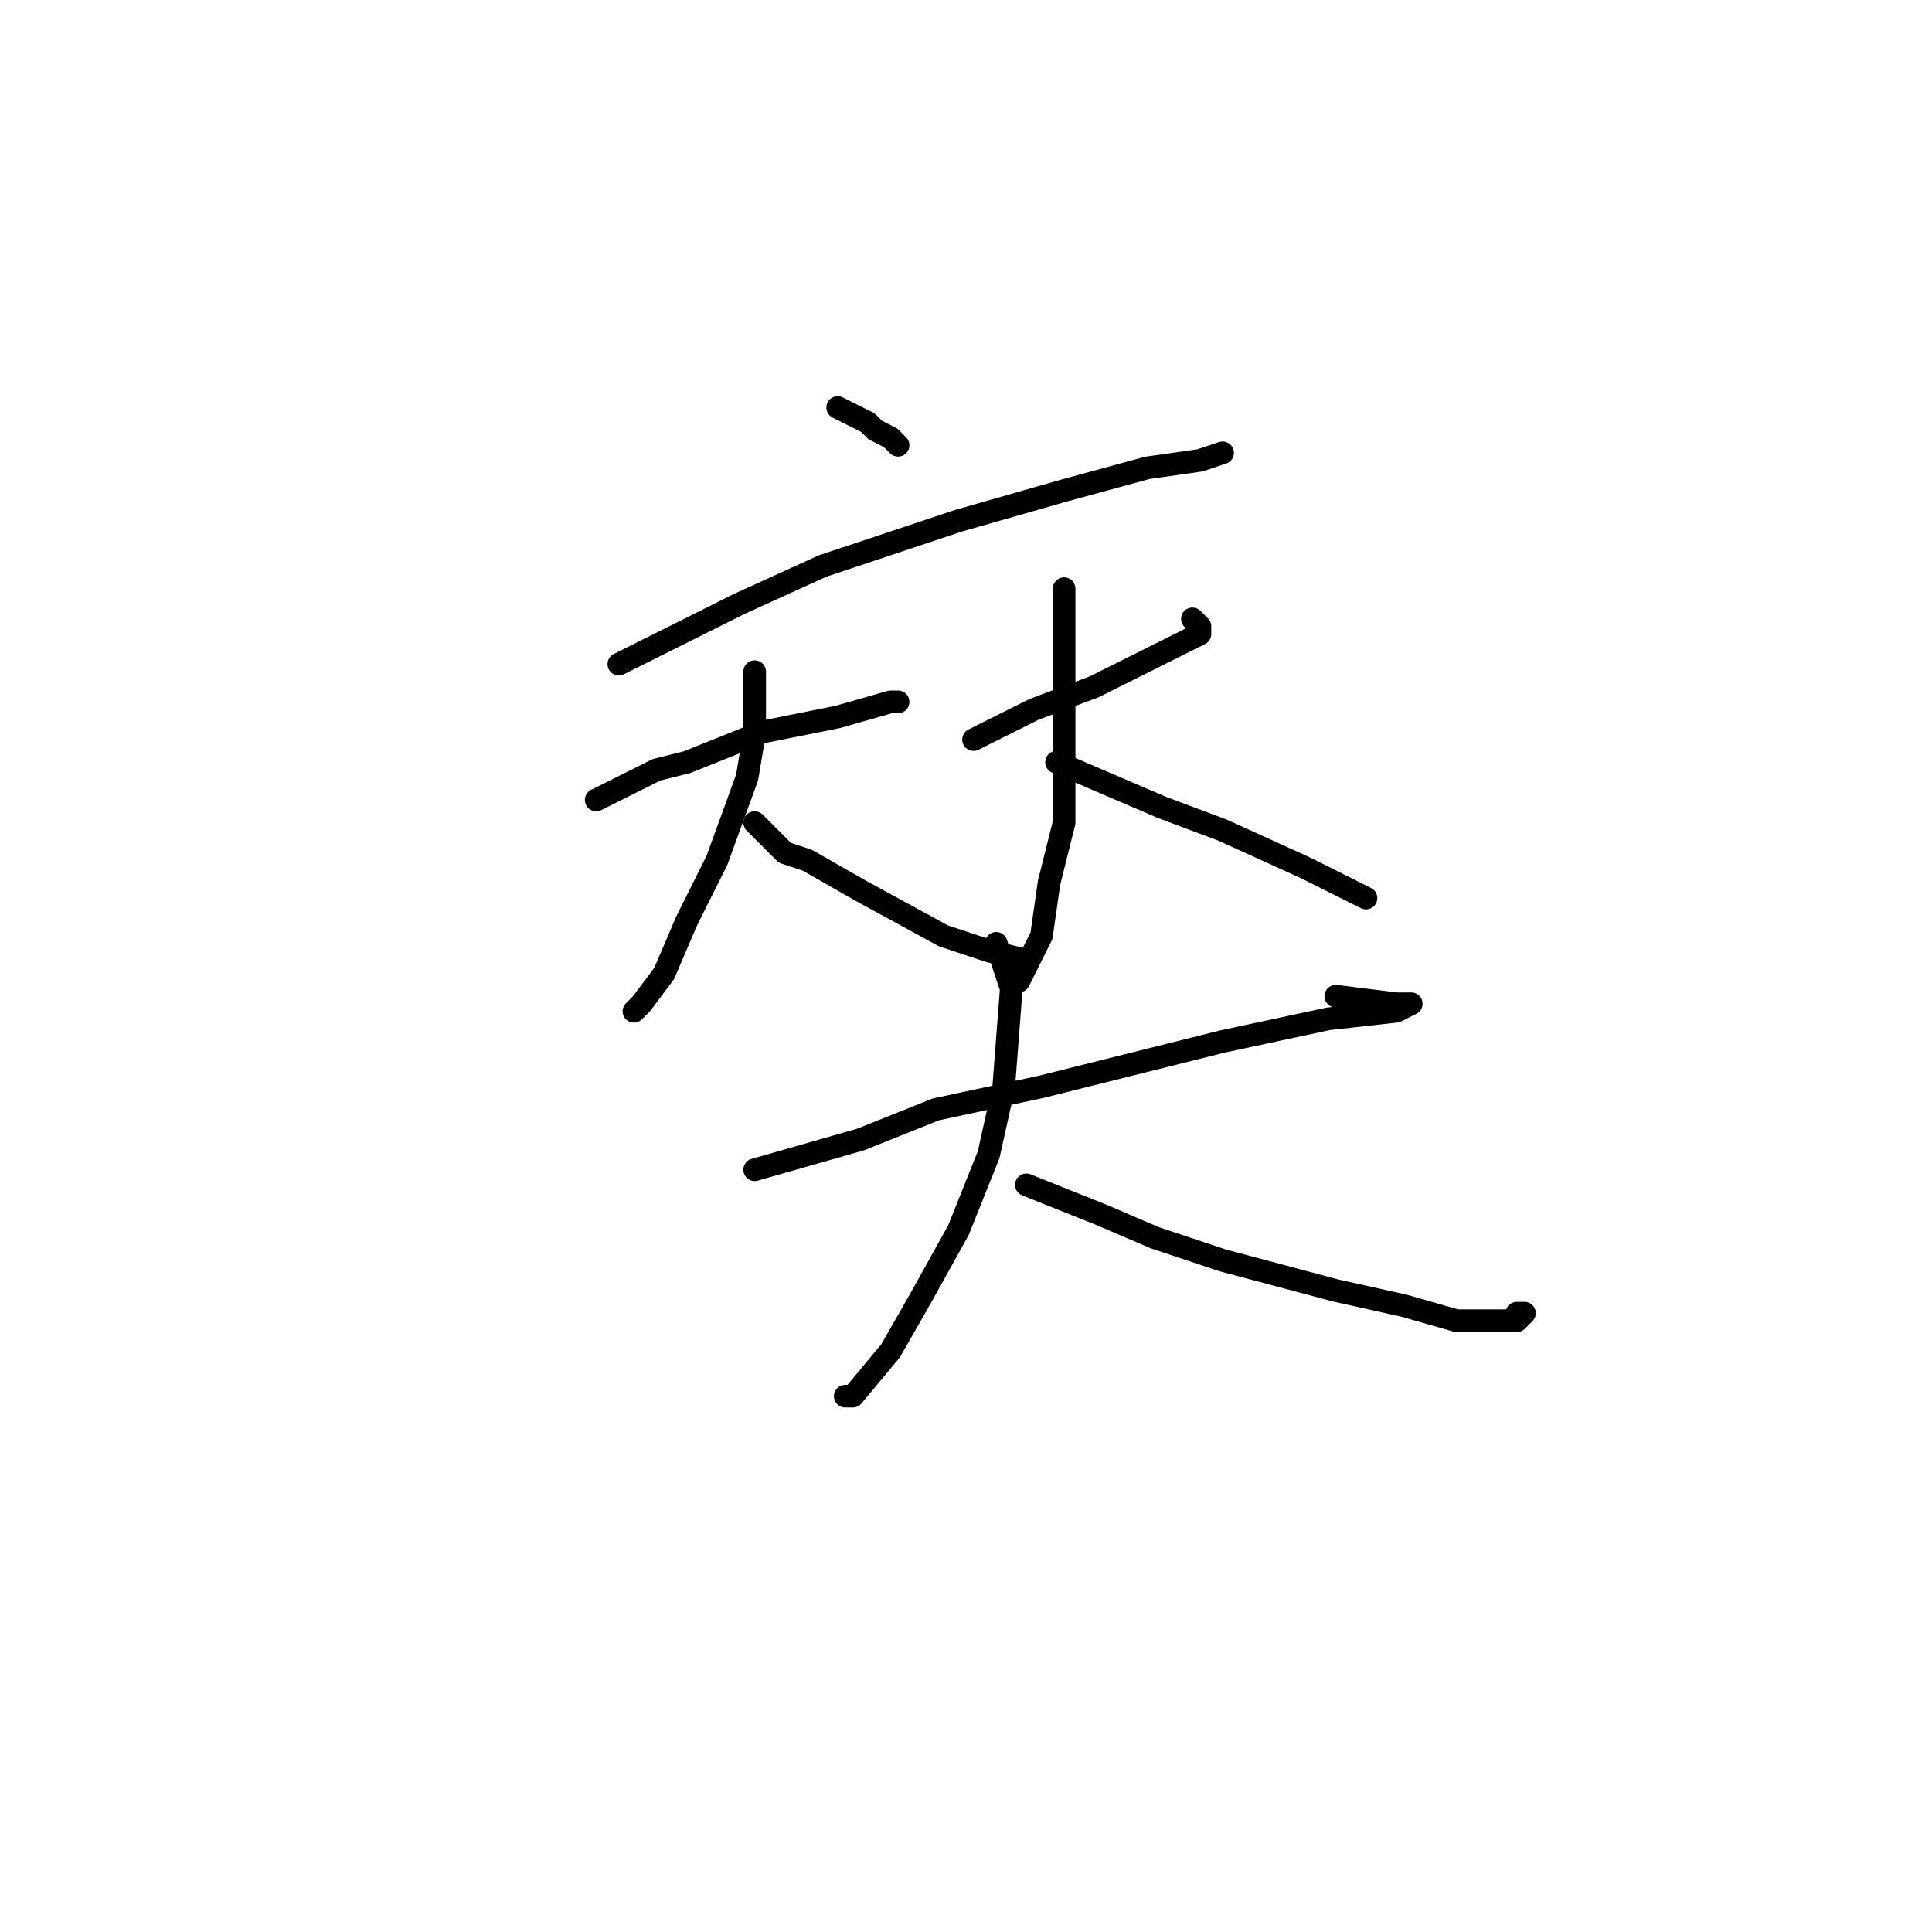 <?xml version="1.0" standalone="no"?>
    <svg width="256" height="256" xmlns="http://www.w3.org/2000/svg" version="1.1">
    <polyline stroke="black" stroke-width="3" stroke-linecap="round" fill="transparent" stroke-linejoin="round" points="111 54 113 55 115 56 116 57 118 58 119 59 119 59 119 59 " />
        <polyline stroke="black" stroke-width="3" stroke-linecap="round" fill="transparent" stroke-linejoin="round" points="82 88 90 84 98 80 109 75 127 69 141 65 152 62 159 61 162 60 162 60 162 60 " />
        <polyline stroke="black" stroke-width="3" stroke-linecap="round" fill="transparent" stroke-linejoin="round" points="79 106 83 104 87 102 91 101 101 97 111 95 118 93 119 93 119 93 118 93 118 93 " />
        <polyline stroke="black" stroke-width="3" stroke-linecap="round" fill="transparent" stroke-linejoin="round" points="100 89 100 93 100 97 99 103 95 114 91 122 88 129 85 133 84 134 84 134 84 134 " />
        <polyline stroke="black" stroke-width="3" stroke-linecap="round" fill="transparent" stroke-linejoin="round" points="100 109 102 111 104 113 107 114 114 118 125 124 131 126 135 127 135 127 " />
        <polyline stroke="black" stroke-width="3" stroke-linecap="round" fill="transparent" stroke-linejoin="round" points="129 98 133 96 137 94 145 91 155 86 159 84 159 83 158 82 158 82 " />
        <polyline stroke="black" stroke-width="3" stroke-linecap="round" fill="transparent" stroke-linejoin="round" points="141 78 141 81 141 84 141 92 141 101 141 109 139 117 138 124 135 130 134 130 134 130 " />
        <polyline stroke="black" stroke-width="3" stroke-linecap="round" fill="transparent" stroke-linejoin="round" points="140 101 147 104 154 107 162 110 173 115 179 118 181 119 181 119 181 119 " />
        <polyline stroke="black" stroke-width="3" stroke-linecap="round" fill="transparent" stroke-linejoin="round" points="100 155 107 153 114 151 124 147 138 144 162 138 176 135 185 134 187 133 185 133 177 132 177 132 " />
        <polyline stroke="black" stroke-width="3" stroke-linecap="round" fill="transparent" stroke-linejoin="round" points="132 125 133 128 134 131 133 144 131 153 127 163 122 172 118 179 113 185 112 185 112 185 " />
        <polyline stroke="black" stroke-width="3" stroke-linecap="round" fill="transparent" stroke-linejoin="round" points="136 157 141 159 146 161 153 164 162 167 177 171 186 173 193 175 199 175 201 175 202 174 201 174 201 174 " />
        </svg>